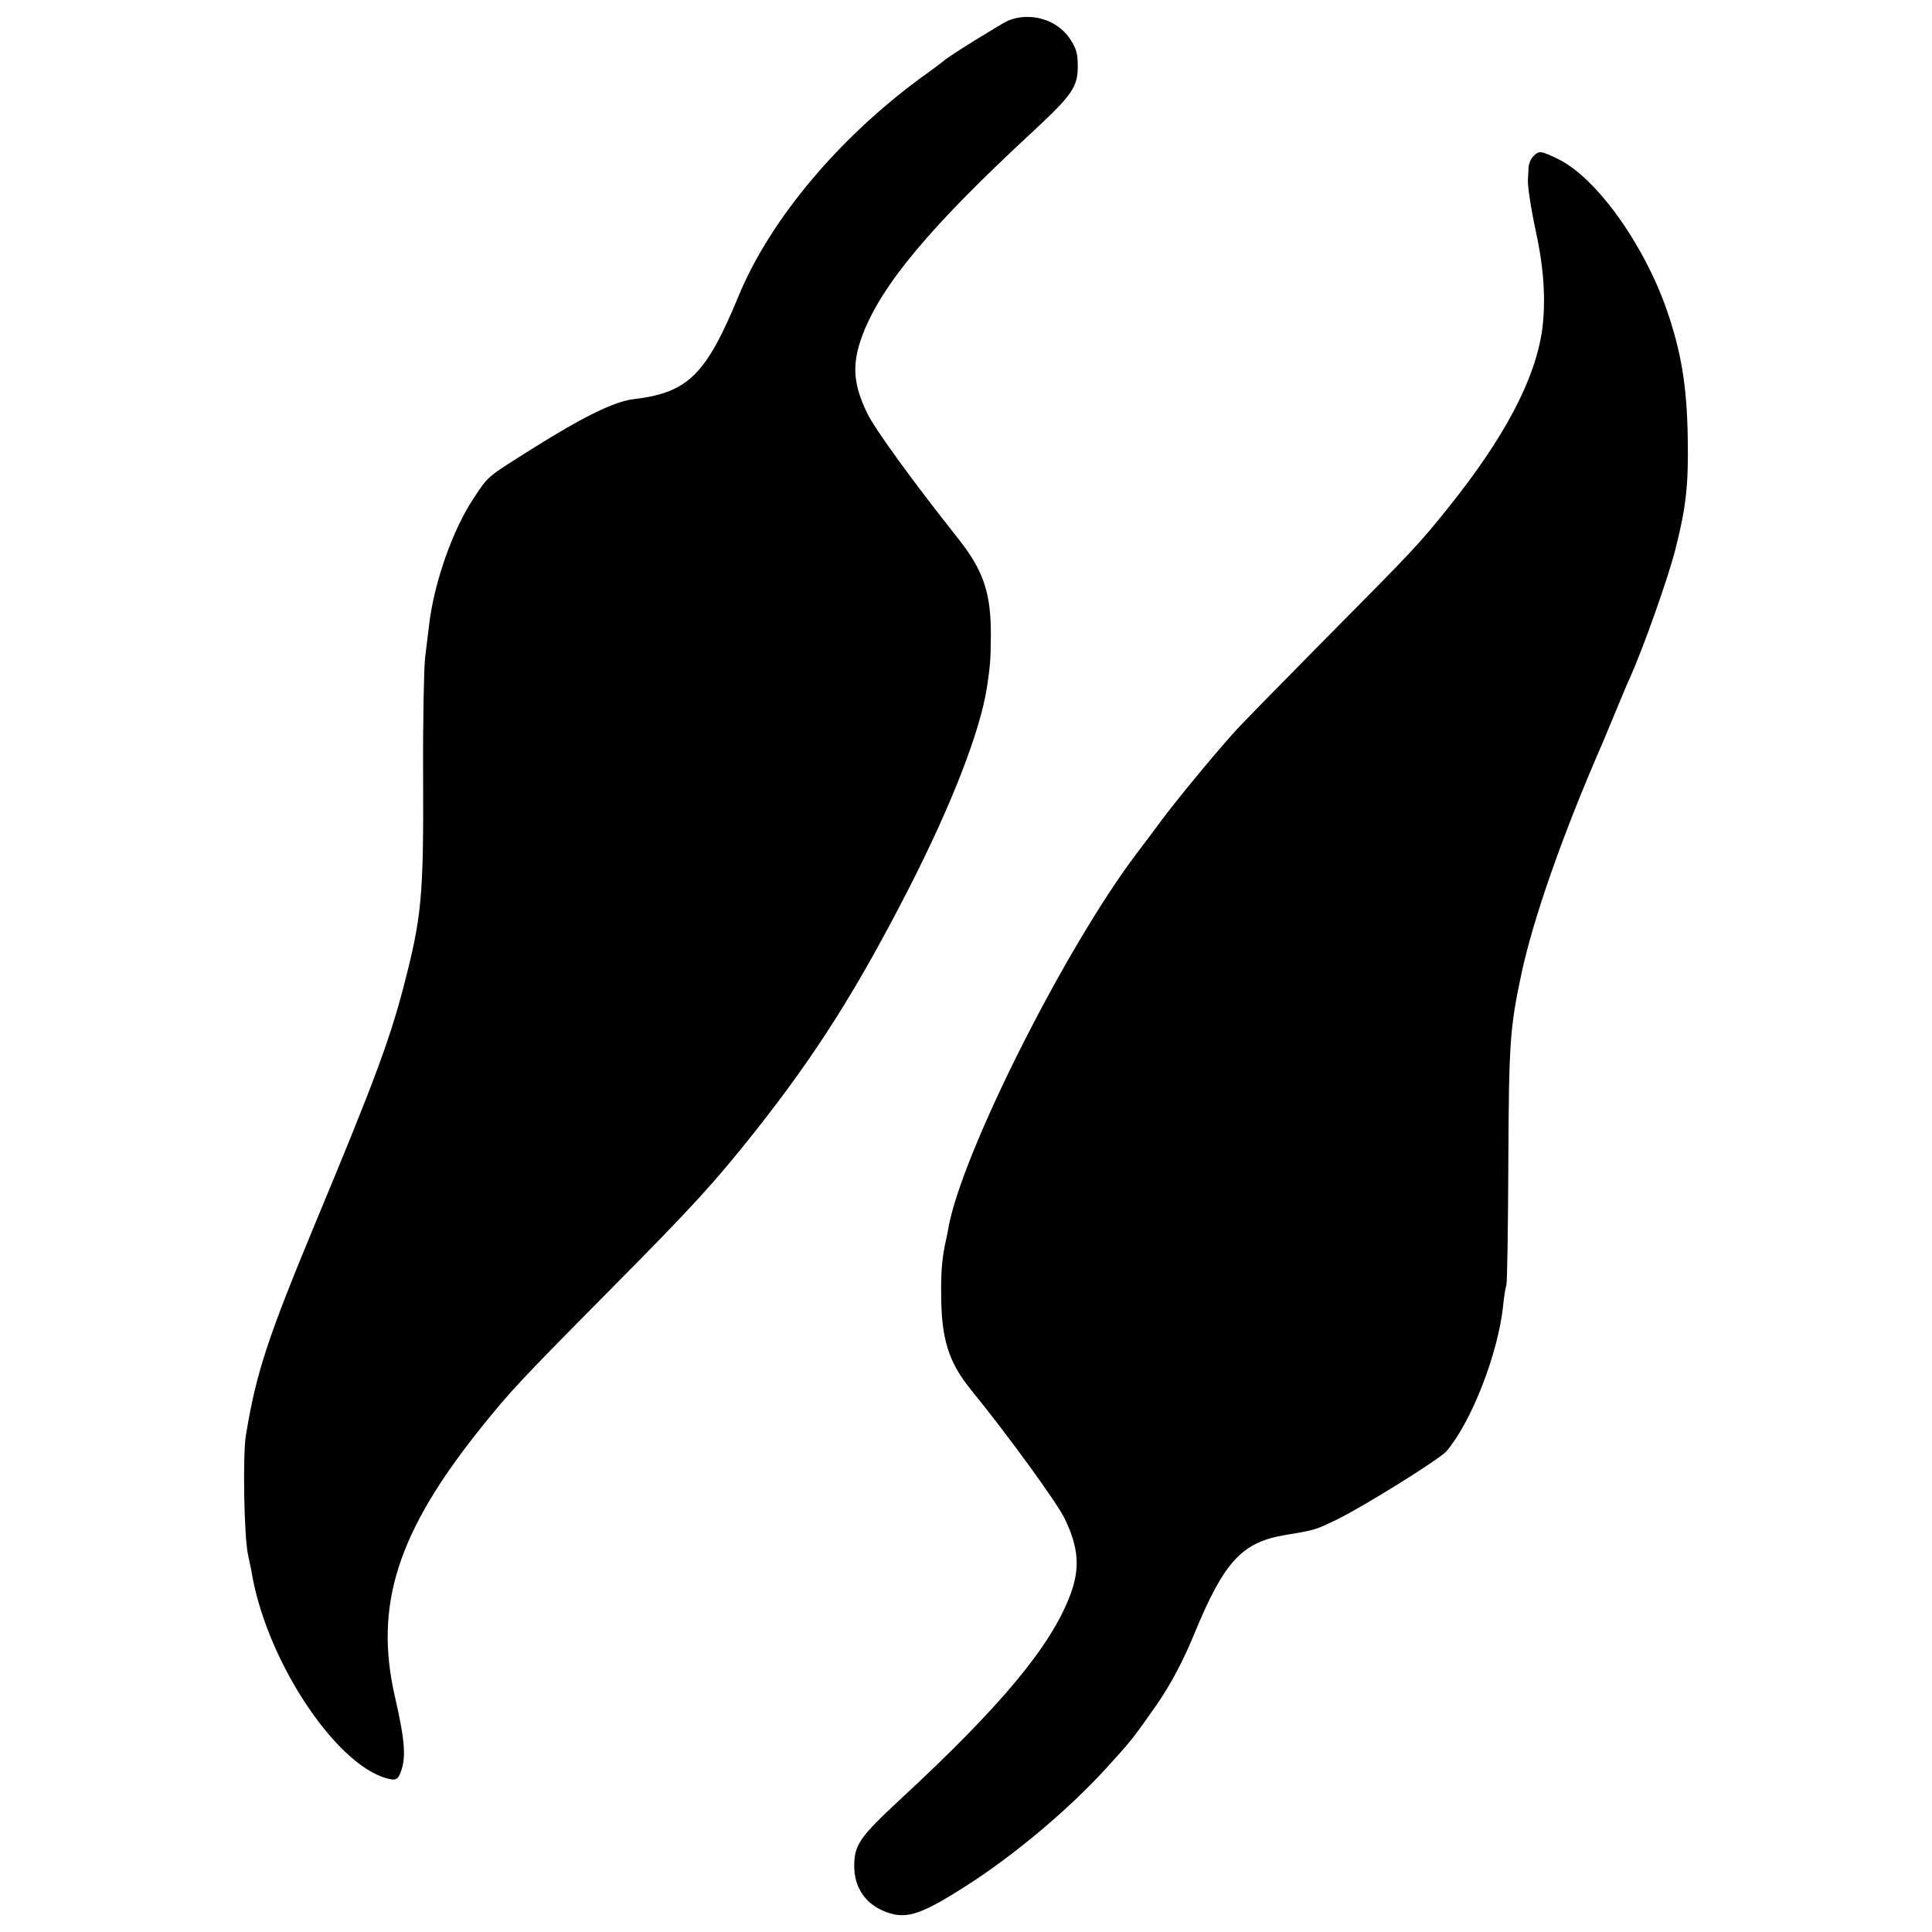 <?xml version="1.0" standalone="no"?>
<!DOCTYPE svg PUBLIC "-//W3C//DTD SVG 20010904//EN"
 "http://www.w3.org/TR/2001/REC-SVG-20010904/DTD/svg10.dtd">
<svg version="1.0" xmlns="http://www.w3.org/2000/svg"
 width="700pt" height="700pt" viewBox="0 0 700 700"
 preserveAspectRatio="xMidYMid meet">
<g transform="translate(0,700) scale(0.1,-0.1)"
fill="#000000" stroke="none">
<path d="M3652 6925 c-26 -12 -222 -133 -232 -145 -3 -3 -30 -23 -60 -45 -311
-222 -569 -527 -685 -810 -117 -283 -183 -348 -378 -371 -70 -8 -183 -63 -372
-182 -165 -104 -154 -95 -208 -176 -76 -113 -144 -306 -162 -458 -4 -29 -10
-84 -15 -123 -4 -38 -8 -227 -7 -420 2 -451 -5 -517 -72 -775 -50 -190 -108
-346 -310 -831 -181 -436 -222 -558 -260 -789 -12 -71 -7 -370 8 -435 6 -27
13 -61 15 -75 60 -327 319 -706 504 -737 17 -3 25 3 33 24 21 54 17 113 -20
275 -76 331 8 596 311 974 106 132 139 168 462 494 310 313 380 390 529 577
224 283 372 517 562 888 155 304 256 565 281 725 12 83 13 95 14 175 2 164
-24 245 -121 367 -162 204 -299 393 -327 451 -52 107 -56 179 -17 283 69 182
245 393 618 738 142 132 162 161 162 237 0 45 -6 65 -28 98 -47 71 -145 99
-225 66z"/>
<path d="M5556 6434 c-9 -8 -17 -27 -18 -42 0 -15 -2 -34 -2 -42 -2 -22 11
-106 29 -190 29 -133 36 -248 23 -352 -25 -182 -136 -392 -341 -648 -109 -135
-116 -143 -455 -485 -158 -160 -303 -308 -322 -330 -80 -90 -200 -235 -260
-315 -35 -47 -75 -101 -90 -120 -262 -346 -636 -1090 -684 -1360 -2 -14 -7
-36 -10 -50 -12 -54 -17 -108 -16 -185 0 -165 26 -248 106 -348 137 -168 314
-412 342 -470 50 -104 56 -179 20 -275 -70 -186 -249 -402 -621 -746 -142
-132 -162 -161 -162 -237 0 -74 37 -132 102 -161 80 -35 131 -21 297 85 176
111 380 282 521 438 82 90 91 101 177 224 49 71 95 157 135 255 109 264 173
333 333 359 103 17 107 18 183 55 95 46 373 219 398 248 91 108 186 351 205
526 3 30 8 65 12 76 3 12 6 212 7 446 2 434 6 487 47 680 43 202 150 507 293
835 7 17 30 71 50 120 21 50 43 104 51 120 51 115 137 359 163 460 40 157 49
234 46 410 -3 188 -24 312 -77 465 -85 241 -257 479 -395 545 -61 29 -67 30
-87 9z"/>
</g>
</svg>
